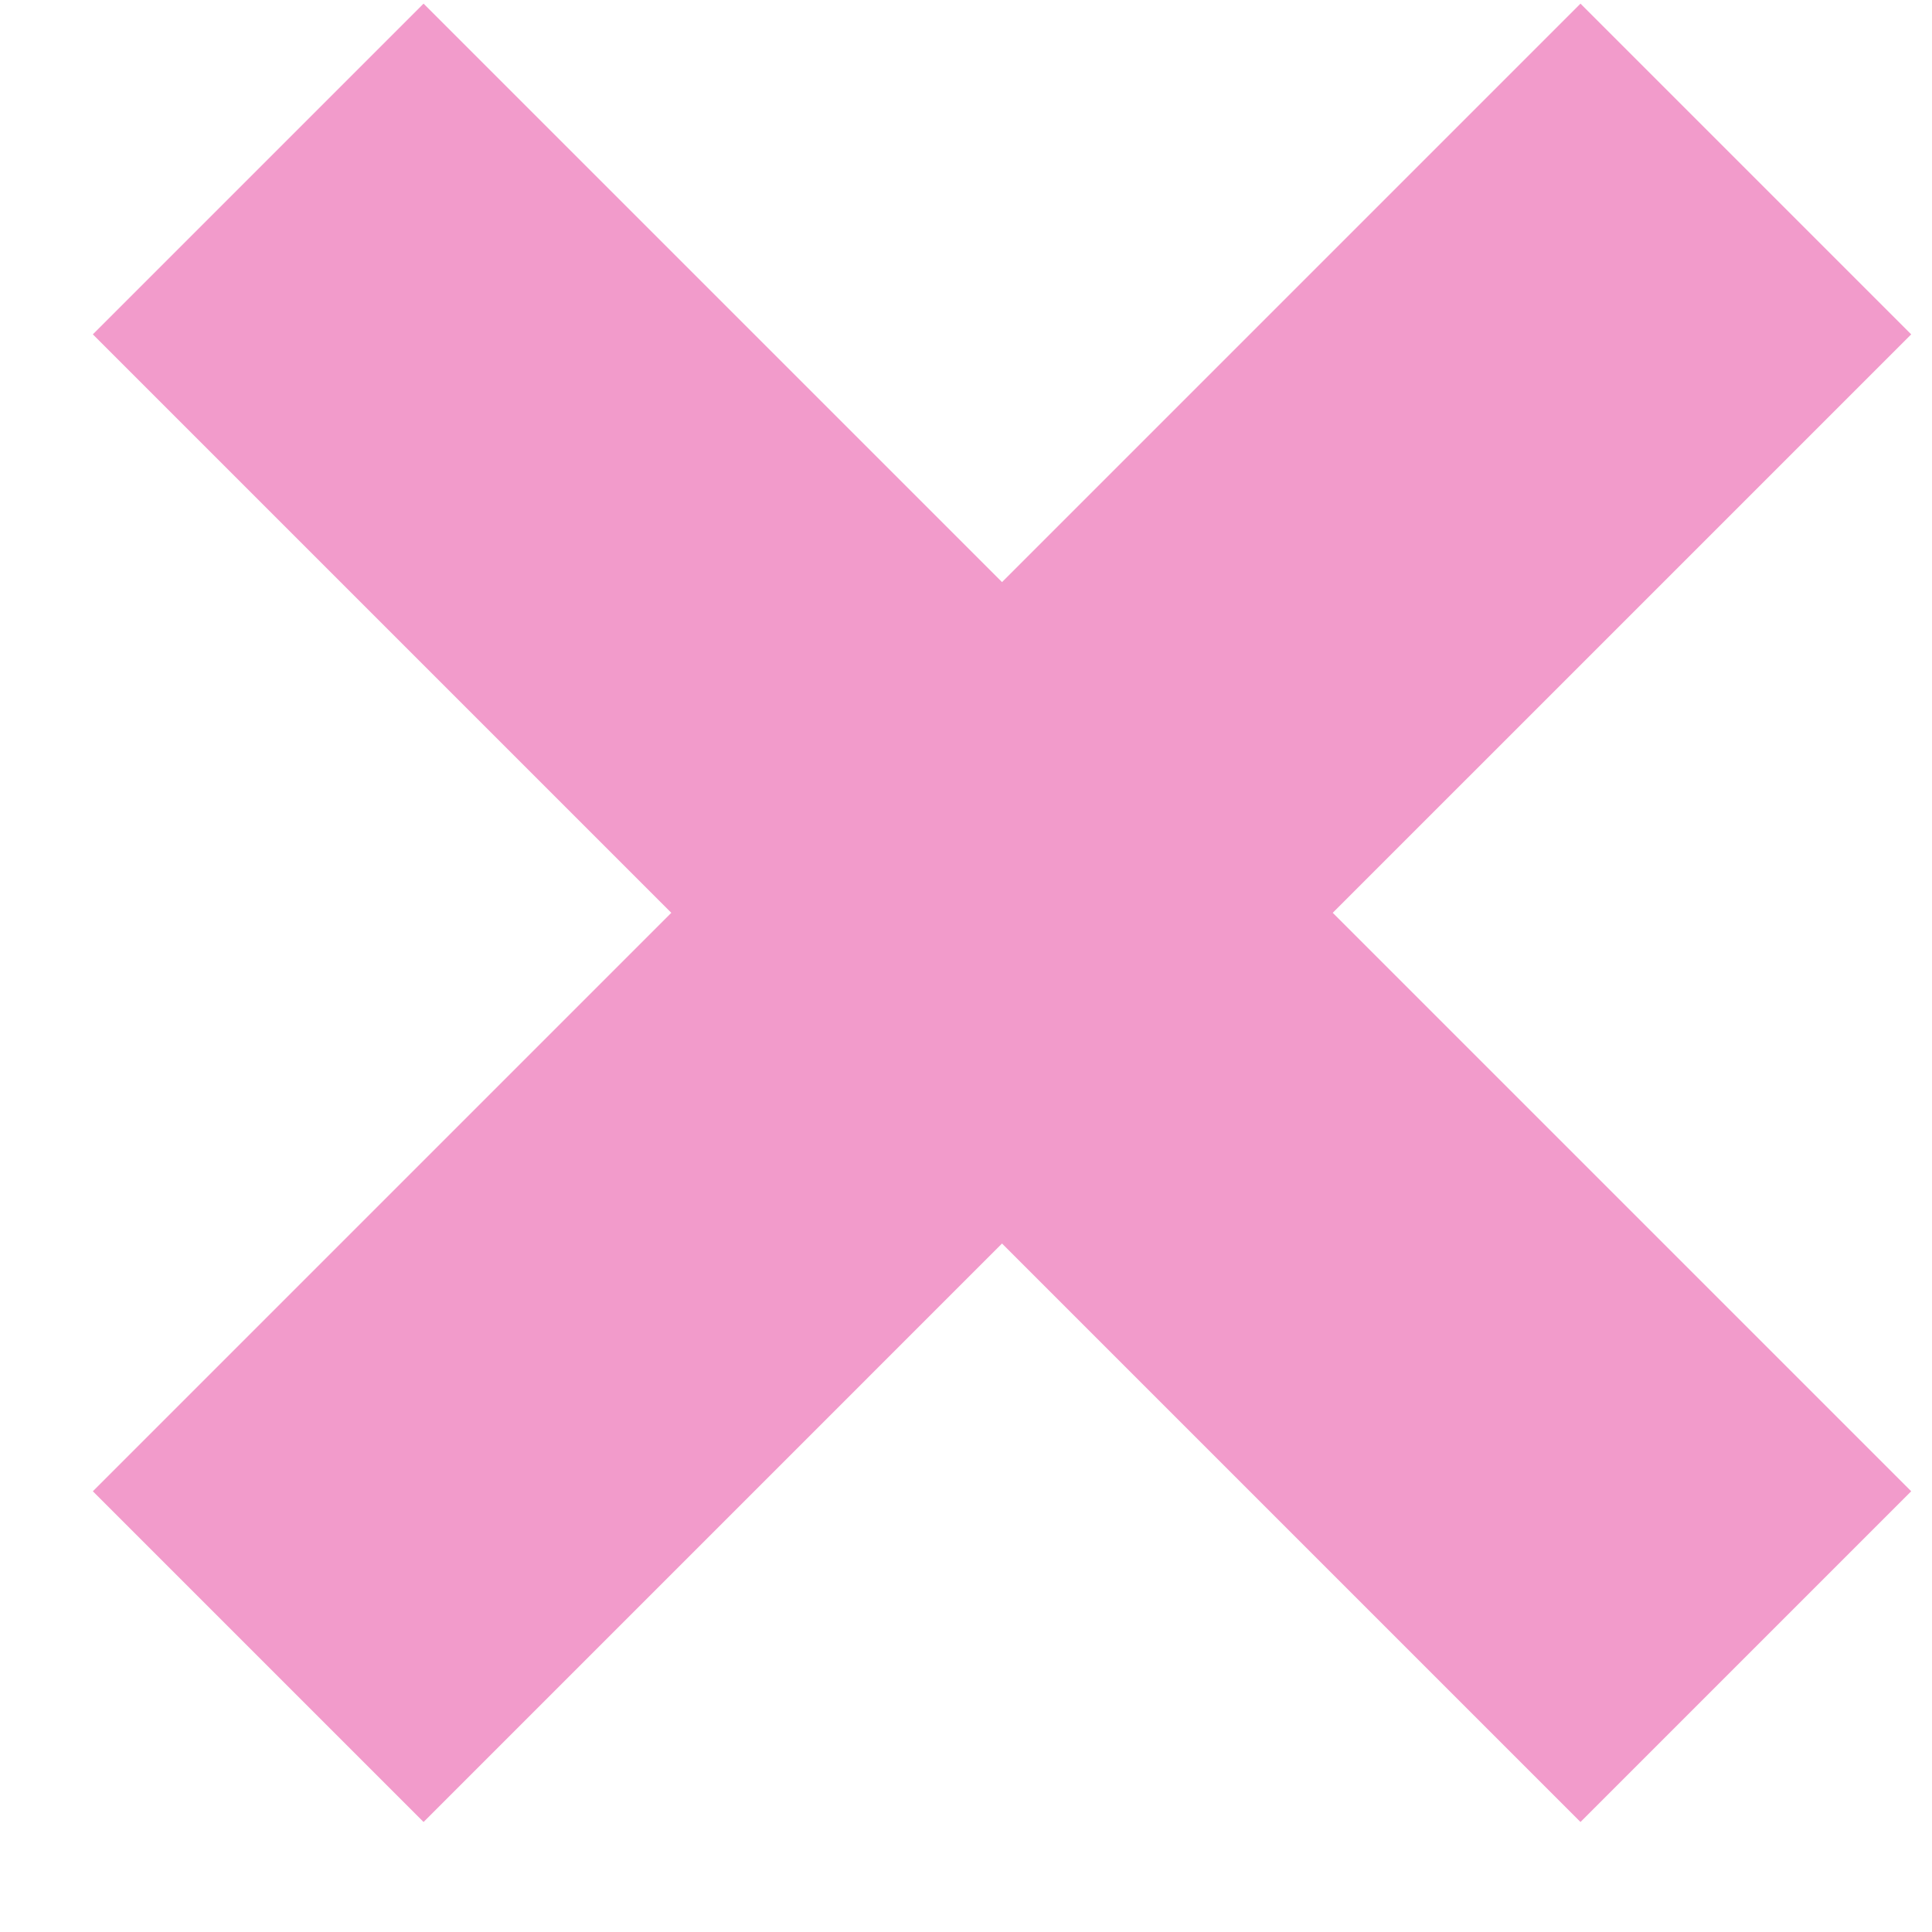 <svg width="17" height="17" viewBox="0 0 17 17" fill="none" xmlns="http://www.w3.org/2000/svg">
<path d="M16.817 2.942L13.907 0.032L8.817 5.122L3.727 0.032L0.817 2.942L5.907 8.032L0.817 13.122L3.727 16.032L8.817 10.942L13.907 16.032L16.817 13.122L11.727 8.032L16.817 2.942Z" fill="#F29BCB"/>
</svg>
